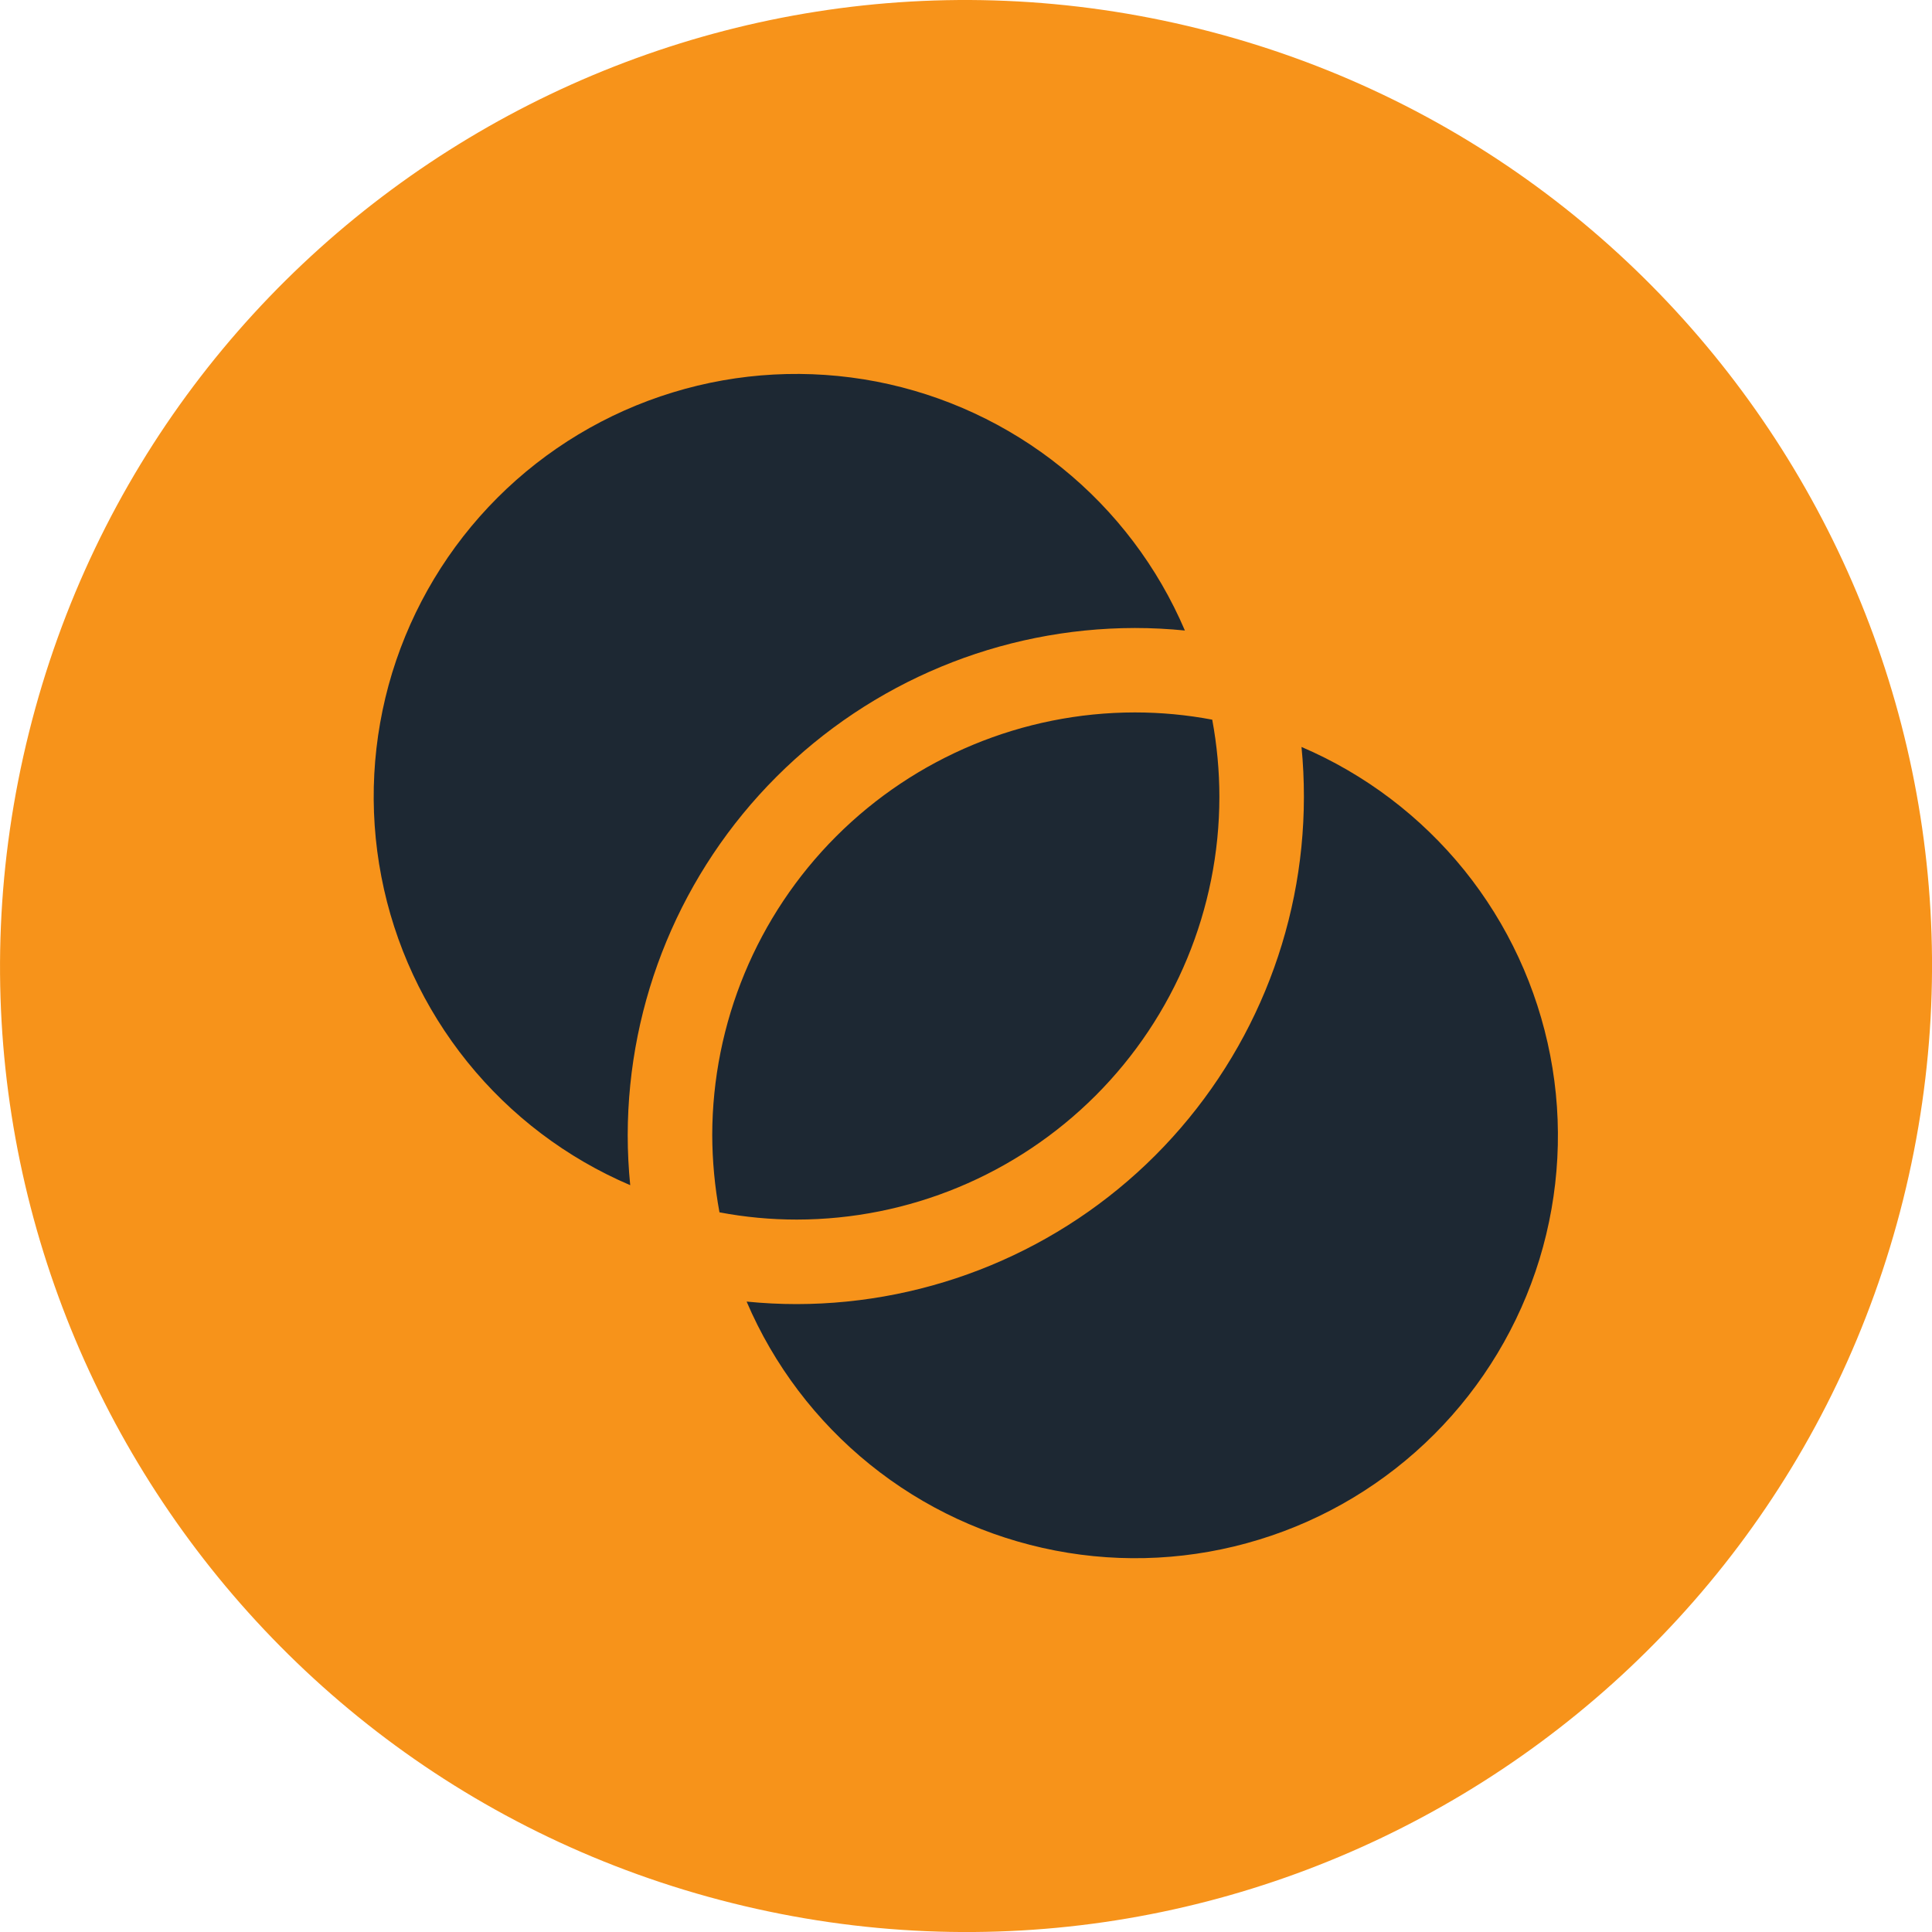 <svg width="20" height="20" viewBox="0 0 20 20" fill="none" xmlns="http://www.w3.org/2000/svg">
<g clip-path="url(#clip0_512_547)">
<path d="M19.701 12.419C18.365 17.776 12.938 21.037 7.58 19.701C2.224 18.365 -1.037 12.939 0.3 7.582C1.635 2.224 7.061 -1.036 12.418 0.299C17.776 1.635 21.037 7.062 19.701 12.419Z" fill="#F7931A"/>
<path d="M6.498 11.75C6.498 11.925 6.507 12.098 6.524 12.269C5.866 11.988 5.287 11.55 4.838 10.993C4.389 10.436 4.083 9.778 3.948 9.076C3.812 8.373 3.851 7.648 4.06 6.964C4.27 6.28 4.644 5.658 5.15 5.152C5.655 4.647 6.278 4.272 6.962 4.063C7.646 3.853 8.37 3.815 9.073 3.95C9.775 4.086 10.434 4.392 10.99 4.841C11.547 5.29 11.985 5.869 12.266 6.527C12.096 6.51 11.922 6.501 11.747 6.501C10.356 6.503 9.022 7.057 8.038 8.041C7.054 9.025 6.5 10.359 6.498 11.75ZM12.623 8.25C12.623 7.982 12.598 7.714 12.549 7.45C12.285 7.4 12.017 7.375 11.748 7.375C10.588 7.376 9.476 7.838 8.656 8.658C7.836 9.478 7.375 10.59 7.373 11.75C7.374 12.018 7.399 12.286 7.448 12.55C7.712 12.6 7.98 12.625 8.248 12.625C9.408 12.624 10.52 12.162 11.341 11.342C12.161 10.522 12.622 9.41 12.623 8.25ZM13.473 7.731C13.49 7.902 13.498 8.075 13.498 8.25C13.497 9.642 12.943 10.976 11.959 11.961C10.975 12.945 9.64 13.498 8.248 13.5C8.073 13.5 7.9 13.491 7.729 13.474C8.01 14.132 8.449 14.711 9.005 15.16C9.562 15.61 10.22 15.915 10.923 16.051C11.625 16.187 12.35 16.148 13.034 15.938C13.718 15.729 14.34 15.355 14.846 14.849C15.352 14.343 15.726 13.721 15.936 13.037C16.145 12.353 16.184 11.628 16.048 10.926C15.912 10.223 15.607 9.565 15.158 9.008C14.708 8.451 14.129 8.013 13.472 7.732L13.473 7.731Z" fill="#1D2833"/>
</g>
<defs>
<clipPath id="clip0_512_547">
<rect width="20" height="20" fill="white"/>
</clipPath>
</defs>
</svg>

